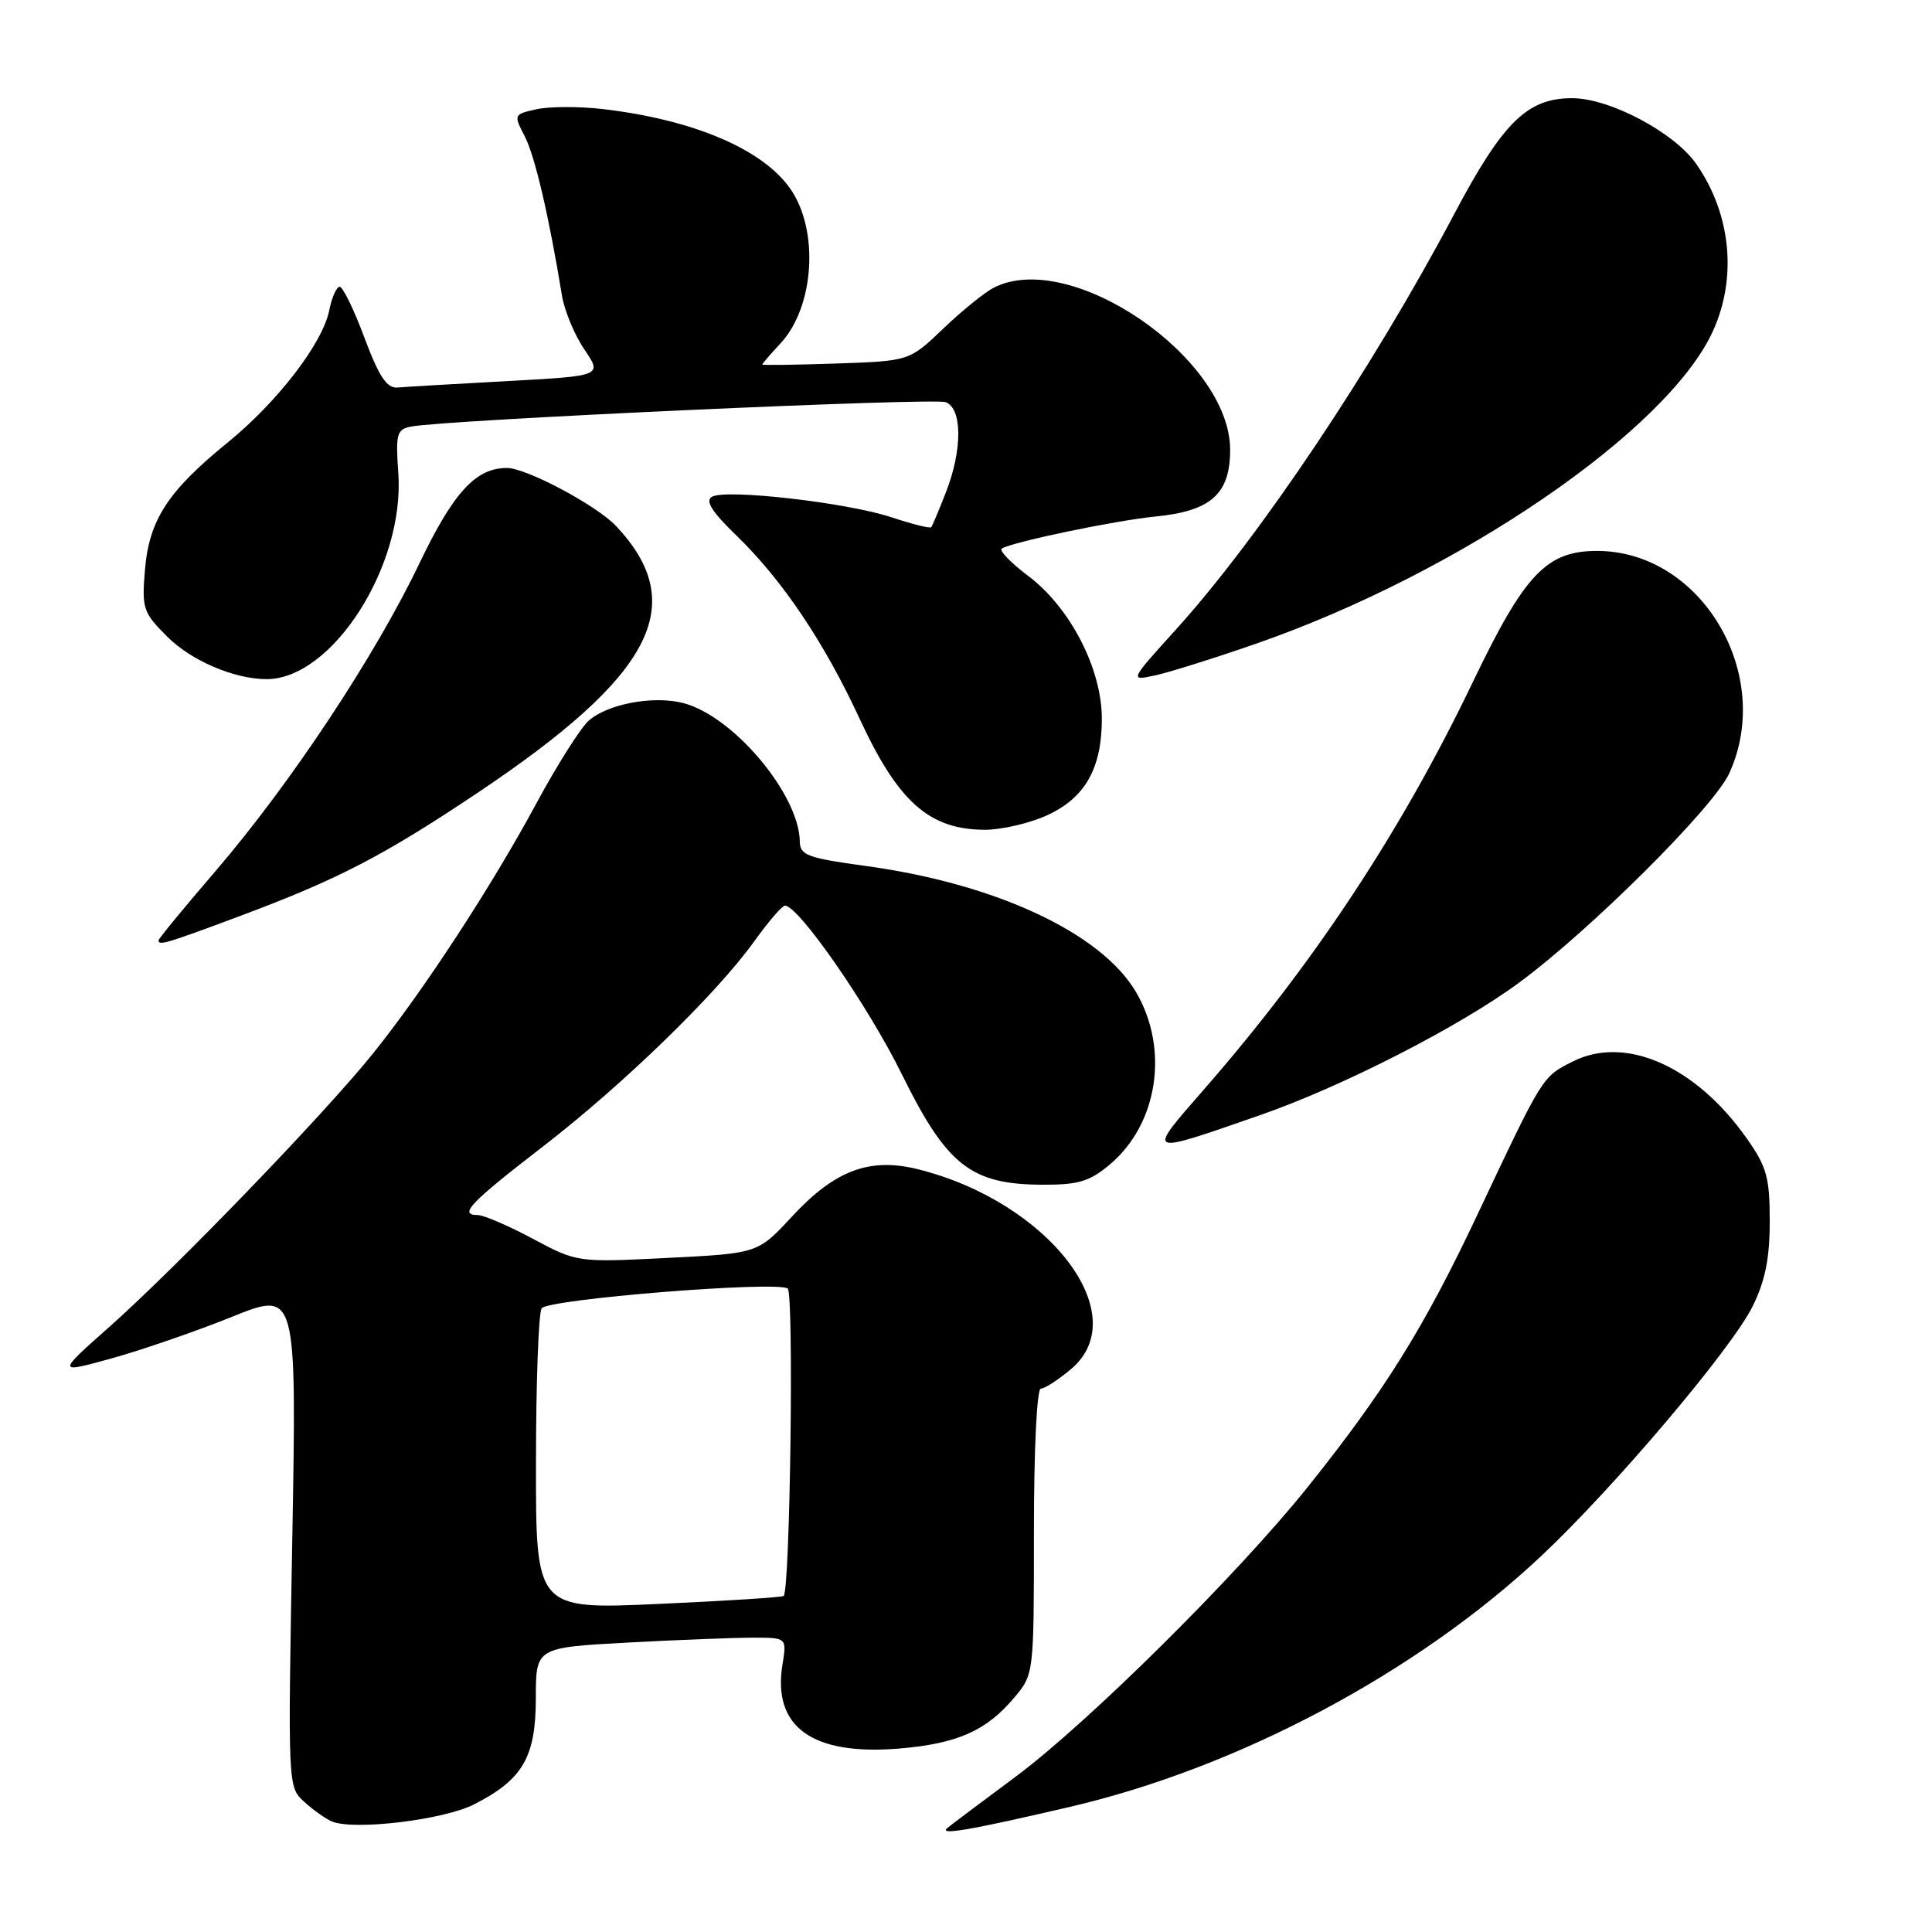 <?xml version="1.0" encoding="UTF-8" standalone="no"?>
<!DOCTYPE svg PUBLIC "-//W3C//DTD SVG 1.1//EN" "http://www.w3.org/Graphics/SVG/1.1/DTD/svg11.dtd" >
<svg xmlns="http://www.w3.org/2000/svg" xmlns:xlink="http://www.w3.org/1999/xlink" version="1.1" viewBox="0 0 256 256">
 <g >
 <path fill="currentColor"
d=" M 141.77 239.42 C 164.11 234.22 187.80 221.61 204.21 206.19 C 213.90 197.09 229.48 178.68 232.24 173.08 C 233.90 169.71 234.50 166.73 234.50 161.84 C 234.50 156.03 234.11 154.62 231.47 150.87 C 224.72 141.26 215.37 137.13 208.39 140.66 C 204.32 142.72 204.51 142.43 195.74 161.00 C 188.71 175.90 183.52 184.24 173.31 197.00 C 163.98 208.66 144.17 228.30 134.50 235.48 C 130.10 238.74 126.06 241.78 125.53 242.22 C 124.33 243.23 128.51 242.51 141.77 239.42 Z  M 62.82 239.09 C 69.27 235.80 71.00 232.83 71.00 225.02 C 71.00 218.31 71.00 218.31 83.16 217.65 C 89.84 217.29 97.33 217.00 99.79 217.00 C 104.26 217.00 104.26 217.00 103.68 220.57 C 102.34 228.85 107.63 232.65 119.17 231.69 C 126.86 231.04 130.68 229.35 134.38 224.96 C 137.00 221.85 137.00 221.85 137.00 202.92 C 137.00 192.02 137.39 184.00 137.92 184.00 C 138.43 184.00 140.23 182.83 141.92 181.41 C 150.43 174.25 139.01 159.30 121.71 154.95 C 115.26 153.32 110.65 155.04 104.96 161.18 C 100.42 166.08 100.42 166.08 88.46 166.68 C 76.49 167.28 76.49 167.28 70.60 164.14 C 67.37 162.41 64.07 161.00 63.28 161.00 C 60.73 161.00 62.30 159.36 71.89 151.96 C 82.52 143.77 94.92 131.73 99.95 124.72 C 101.81 122.12 103.64 120.00 104.01 120.00 C 105.82 120.00 115.06 133.32 119.50 142.35 C 125.46 154.44 128.66 156.96 138.17 156.98 C 142.89 157.00 144.39 156.55 147.06 154.30 C 153.44 148.93 154.95 139.00 150.53 131.46 C 145.94 123.63 131.95 117.10 114.75 114.75 C 107.03 113.70 106.00 113.32 105.98 111.53 C 105.91 105.28 97.18 94.88 90.54 93.16 C 86.58 92.13 80.46 93.28 77.98 95.52 C 76.90 96.50 73.80 101.40 71.10 106.40 C 65.13 117.48 56.05 131.37 49.37 139.66 C 42.91 147.68 23.41 167.90 14.51 175.80 C 7.52 182.00 7.52 182.00 14.84 179.98 C 18.86 178.86 26.01 176.39 30.73 174.49 C 39.31 171.03 39.31 171.03 38.73 203.91 C 38.14 236.78 38.14 236.78 40.32 238.76 C 41.52 239.85 43.17 241.02 44.00 241.36 C 46.96 242.57 58.80 241.14 62.82 239.09 Z  M 167.00 147.75 C 177.85 143.98 193.36 136.05 201.27 130.22 C 210.71 123.27 227.04 107.01 229.12 102.50 C 235.15 89.38 225.43 73.00 211.62 73.00 C 204.92 73.00 202.04 76.04 195.18 90.33 C 185.73 110.04 174.18 127.56 159.58 144.30 C 151.84 153.17 151.66 153.09 167.00 147.75 Z  M 31.79 121.38 C 44.76 116.53 50.76 113.43 63.21 105.10 C 86.56 89.49 91.43 80.13 81.64 69.71 C 79.08 66.98 69.79 62.03 67.20 62.01 C 63.06 61.98 60.08 65.22 55.54 74.72 C 49.66 86.99 38.50 103.83 28.61 115.36 C 24.42 120.23 21.00 124.40 21.00 124.61 C 21.00 125.33 22.05 125.02 31.79 121.38 Z  M 138.68 108.06 C 143.77 105.75 146.00 101.84 146.00 95.23 C 146.00 88.63 141.81 80.50 136.25 76.32 C 133.91 74.56 132.34 72.92 132.75 72.68 C 134.33 71.77 147.76 68.97 153.12 68.44 C 160.46 67.72 163.00 65.45 163.00 59.61 C 163.00 47.44 141.85 32.92 131.68 38.12 C 130.48 38.73 127.47 41.17 125.00 43.53 C 120.50 47.84 120.50 47.84 110.75 48.17 C 105.39 48.35 101.00 48.41 101.00 48.30 C 101.00 48.19 102.10 46.92 103.44 45.48 C 107.92 40.63 108.56 30.49 104.71 25.00 C 101.04 19.75 91.83 15.84 79.85 14.45 C 76.75 14.09 72.82 14.10 71.12 14.47 C 68.06 15.15 68.04 15.18 69.53 18.06 C 70.88 20.67 72.75 28.68 74.46 39.15 C 74.79 41.16 76.12 44.38 77.43 46.30 C 79.81 49.81 79.81 49.81 67.16 50.50 C 60.19 50.88 53.67 51.26 52.66 51.35 C 51.25 51.46 50.22 49.90 48.29 44.75 C 46.91 41.04 45.43 38.00 45.01 38.00 C 44.59 38.00 43.97 39.40 43.63 41.11 C 42.75 45.49 36.78 53.26 30.14 58.66 C 22.23 65.09 19.76 68.91 19.21 75.49 C 18.78 80.64 18.95 81.15 22.17 84.37 C 25.35 87.55 31.03 89.98 35.30 89.99 C 44.00 90.02 53.64 74.98 52.78 62.72 C 52.41 57.52 52.57 56.90 54.43 56.53 C 58.81 55.64 123.72 52.68 125.31 53.29 C 127.52 54.14 127.54 59.59 125.34 65.23 C 124.42 67.58 123.55 69.66 123.40 69.85 C 123.25 70.05 120.89 69.46 118.15 68.55 C 112.28 66.60 96.24 64.76 94.35 65.82 C 93.40 66.36 94.31 67.80 97.65 71.03 C 103.68 76.88 109.23 85.13 113.93 95.29 C 119.03 106.29 123.15 109.93 130.50 109.95 C 132.70 109.95 136.38 109.10 138.68 108.06 Z  M 166.41 85.30 C 193.37 75.94 221.00 57.03 226.98 43.85 C 230.21 36.75 229.36 28.32 224.76 21.72 C 221.85 17.55 213.31 13.02 208.33 13.01 C 202.37 13.00 199.14 16.17 192.64 28.46 C 181.87 48.80 166.89 71.17 155.86 83.37 C 149.65 90.23 149.65 90.23 153.08 89.49 C 154.96 89.08 160.96 87.20 166.41 85.30 Z  M 71.02 193.88 C 71.02 183.22 71.36 173.99 71.77 173.36 C 72.55 172.15 102.73 169.71 104.37 170.73 C 105.21 171.25 104.70 210.66 103.84 211.47 C 103.65 211.65 96.19 212.13 87.25 212.53 C 71.00 213.26 71.00 213.26 71.02 193.88 Z "/>
</g>
</svg>